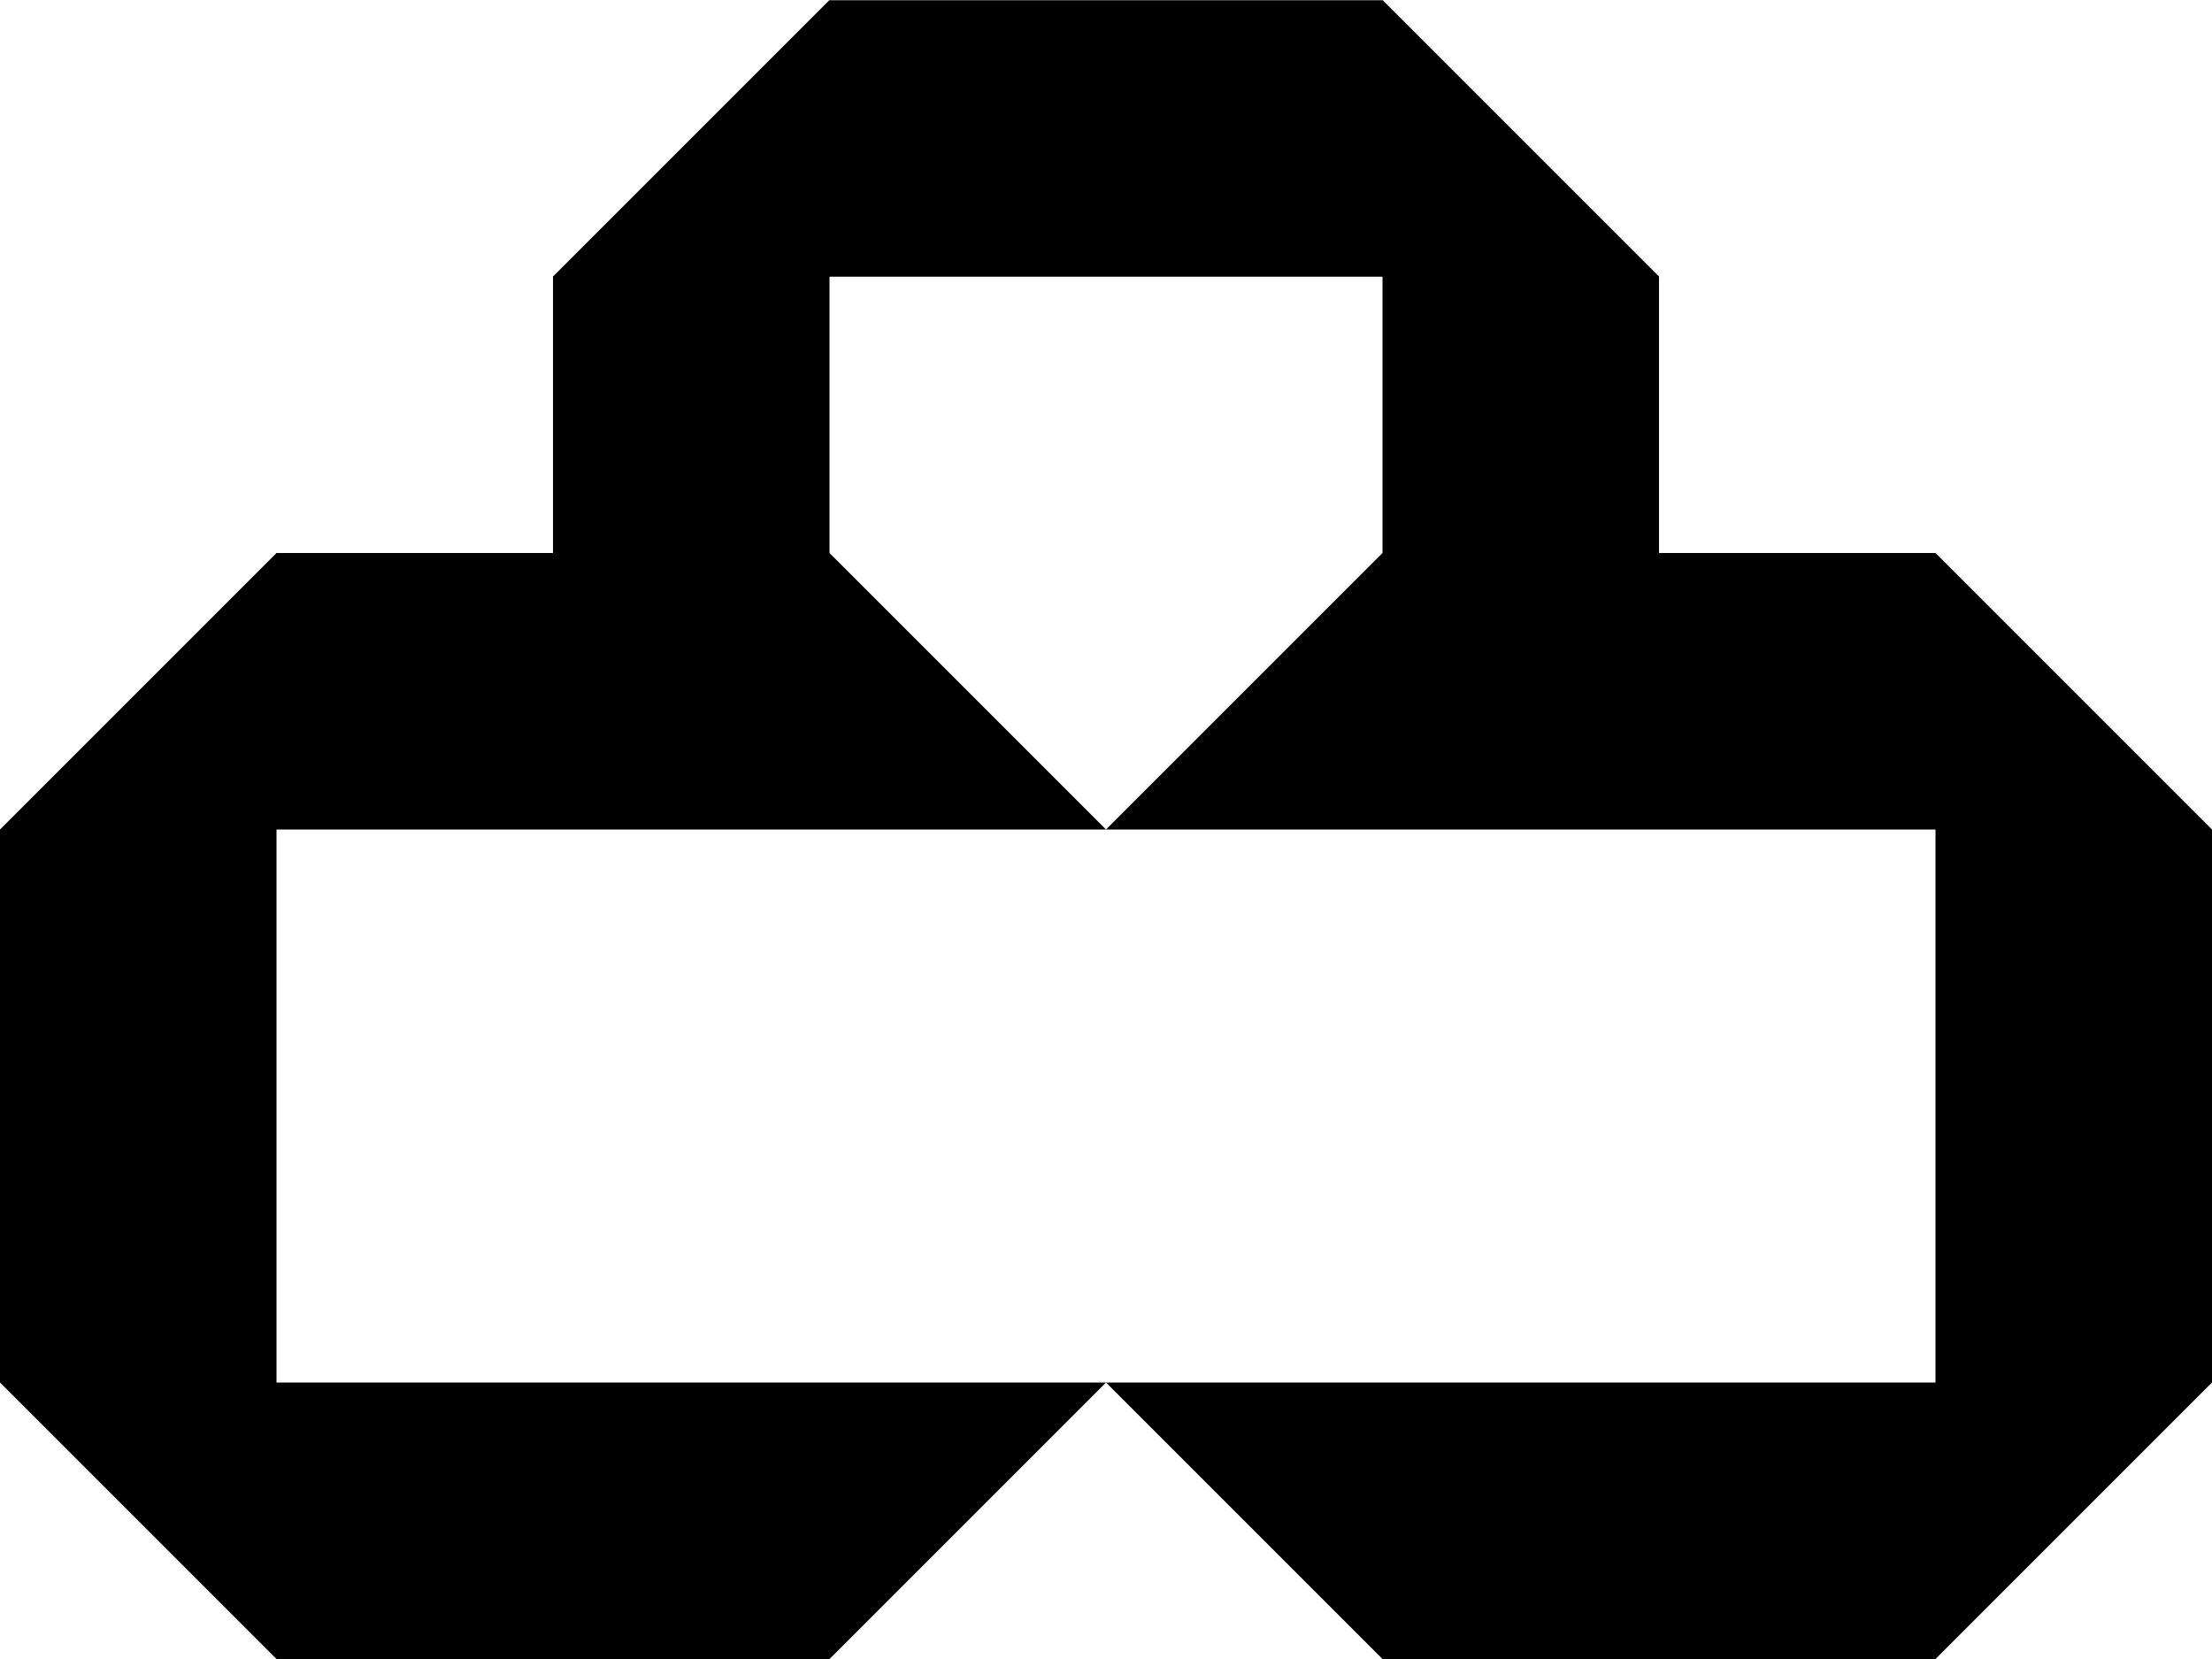 <svg xmlns="http://www.w3.org/2000/svg" viewBox="0 0 104 78"><title>icon-cloud</title><g id="Layer_2" data-name="Layer 2"><g id="Design"><polygon points="91 26 91 26 78 26 78 13 65 0 65 0.01 39 0.01 39 0 26 13 26 26 13 26 13 26 0 39 0 65 13 78 13 78 39 78 39 78 52 65 13 65 13 39 52 39 39 26 39 13.01 65 13.01 65 26 52 39 91 39 91 65 52 65 65 78 65 78 91 78 91 78 104 65 104 39 91 26"/></g></g></svg>